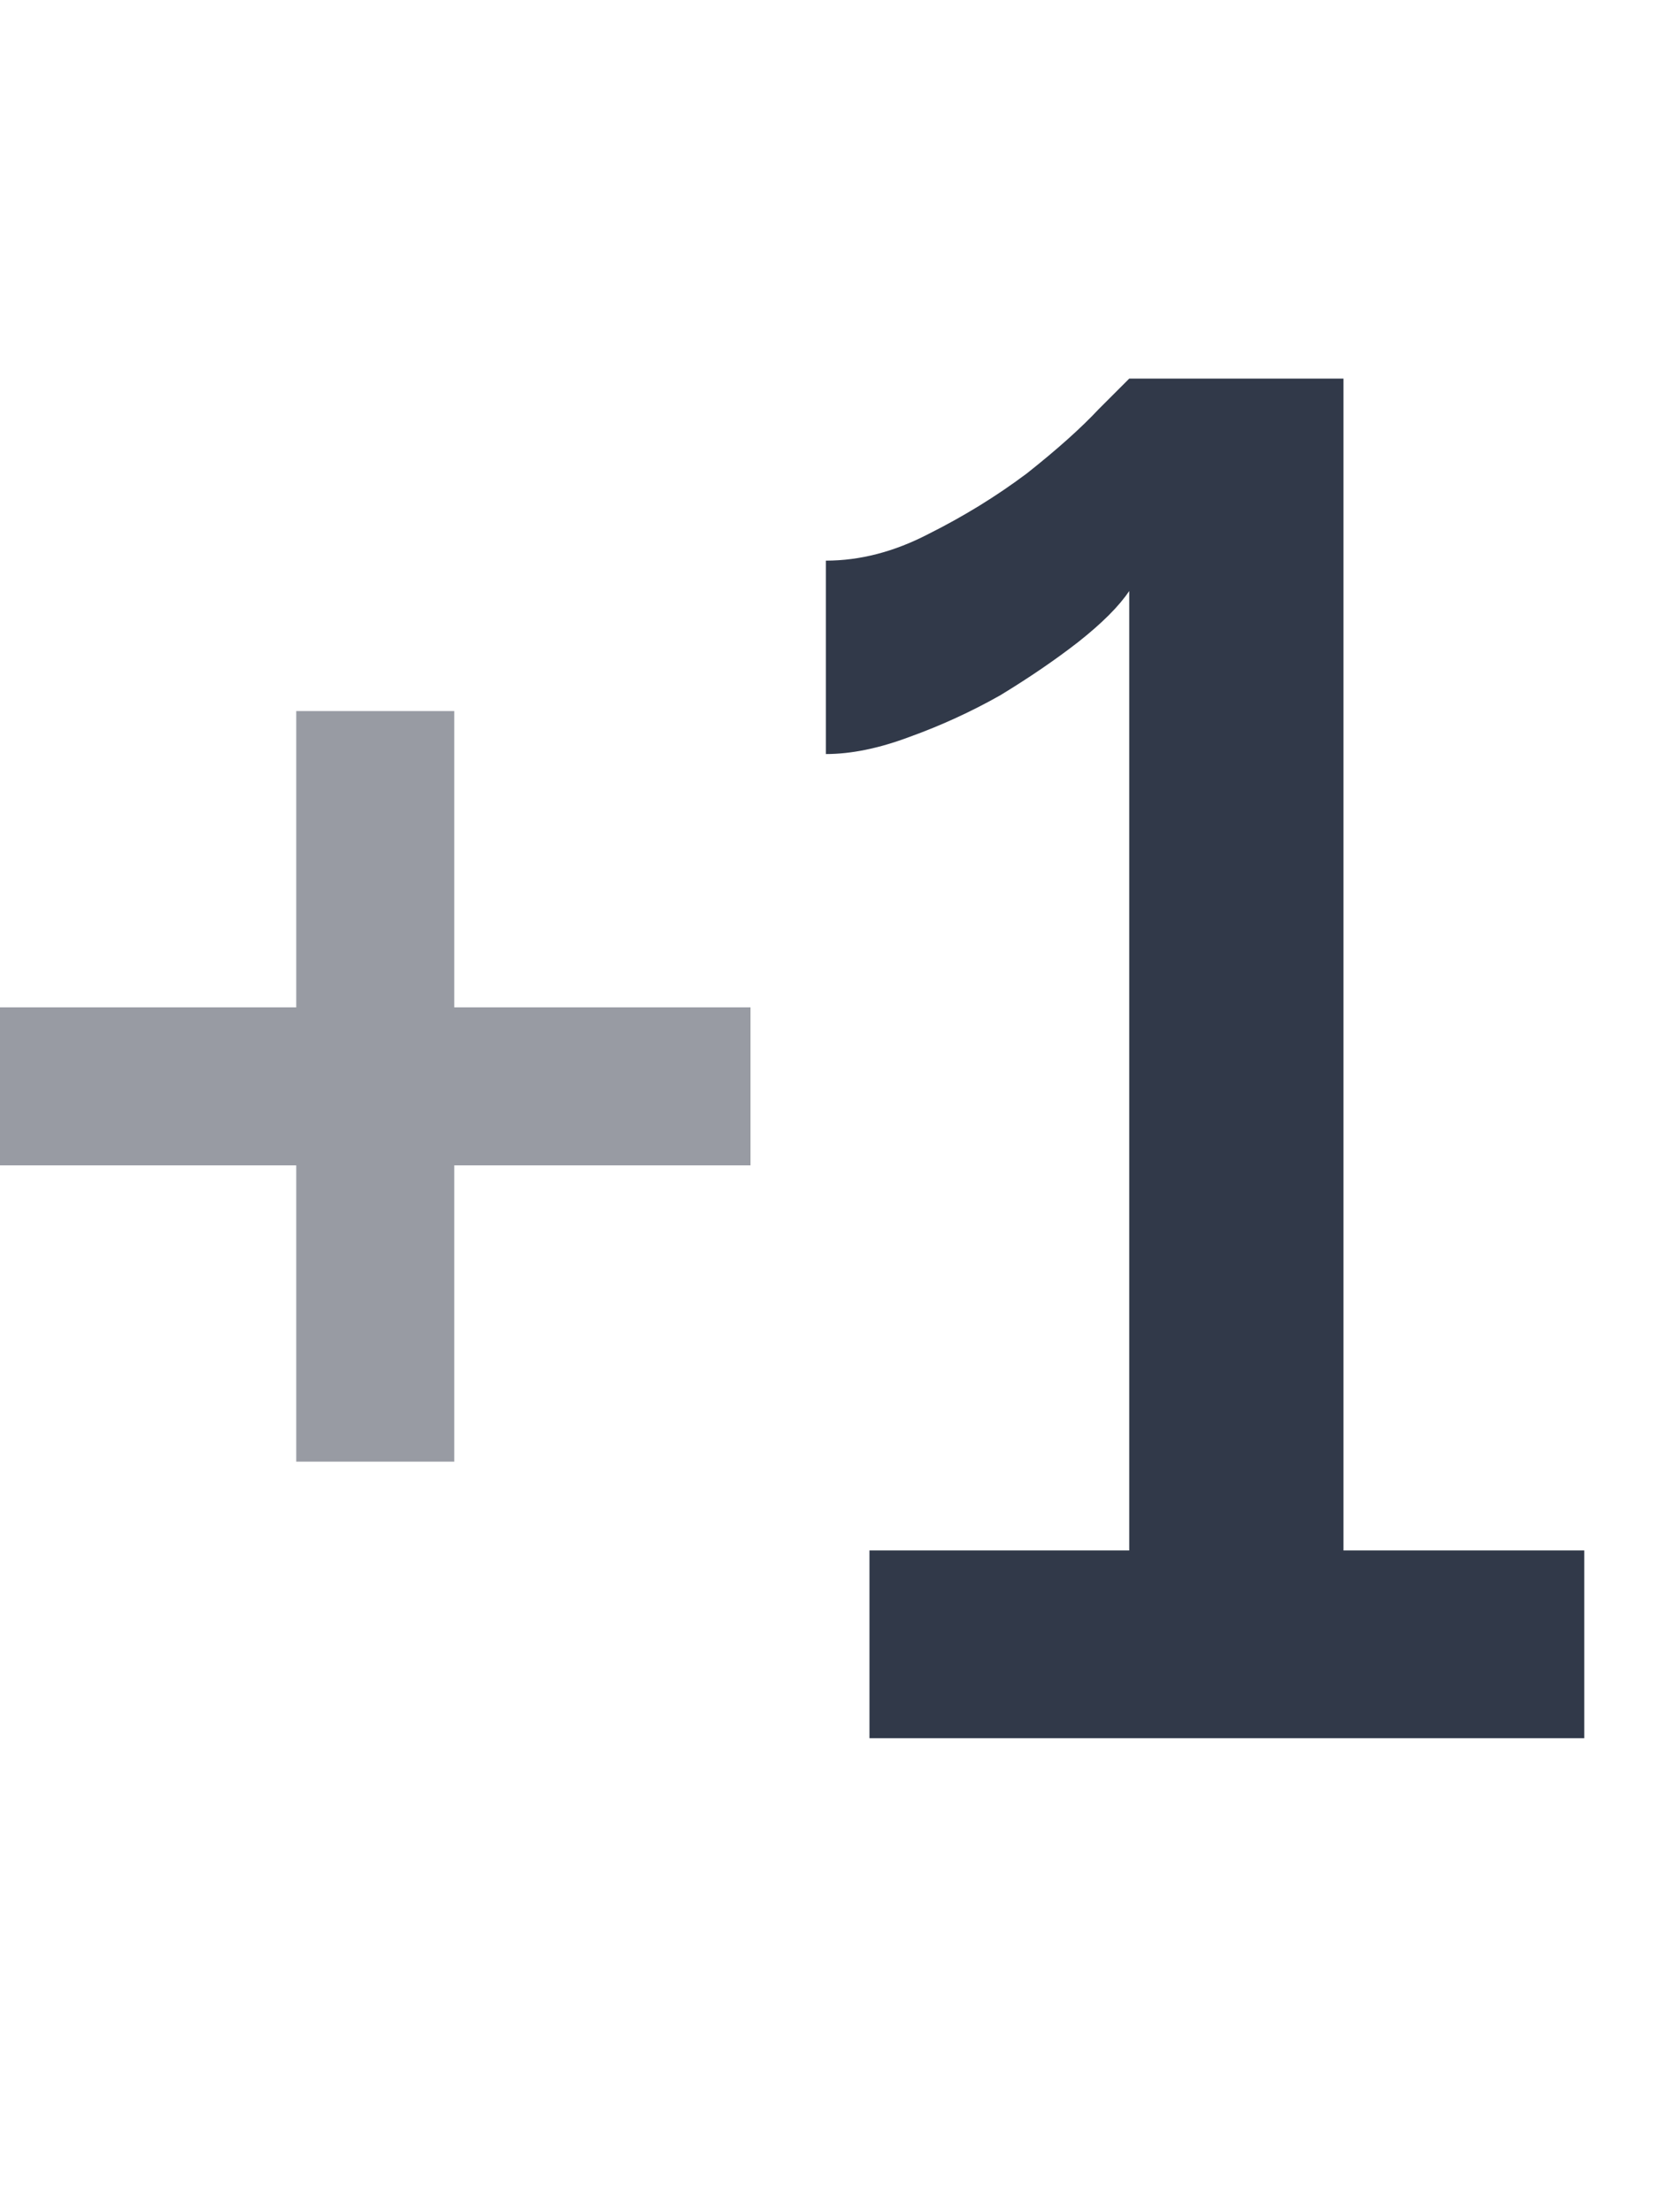 <svg width="21" height="28" viewBox="0 0 21 28" fill="none" xmlns="http://www.w3.org/2000/svg">
<path fill-rule="evenodd" clip-rule="evenodd" d="M5.75 10V9H3.75V10V12.75H1H0V14.75H1H3.75V17.5V18.5H5.75V17.5V14.75H8.5H9.5V12.75H8.5H5.75V10Z" fill="#333948" fill-opacity="0.5"/>
<path d="M20.054 19.624V22H11.006V19.624H14.294V7.48C14.166 7.672 13.95 7.888 13.646 8.128C13.358 8.352 13.03 8.576 12.662 8.8C12.294 9.008 11.91 9.184 11.51 9.328C11.126 9.472 10.774 9.544 10.454 9.544V7.096C10.886 7.096 11.318 6.984 11.75 6.76C12.198 6.536 12.614 6.28 12.998 5.992C13.382 5.688 13.686 5.416 13.91 5.176C14.15 4.936 14.278 4.808 14.294 4.792H17.006V19.624H20.054Z" fill="#313949"/>
</svg>
